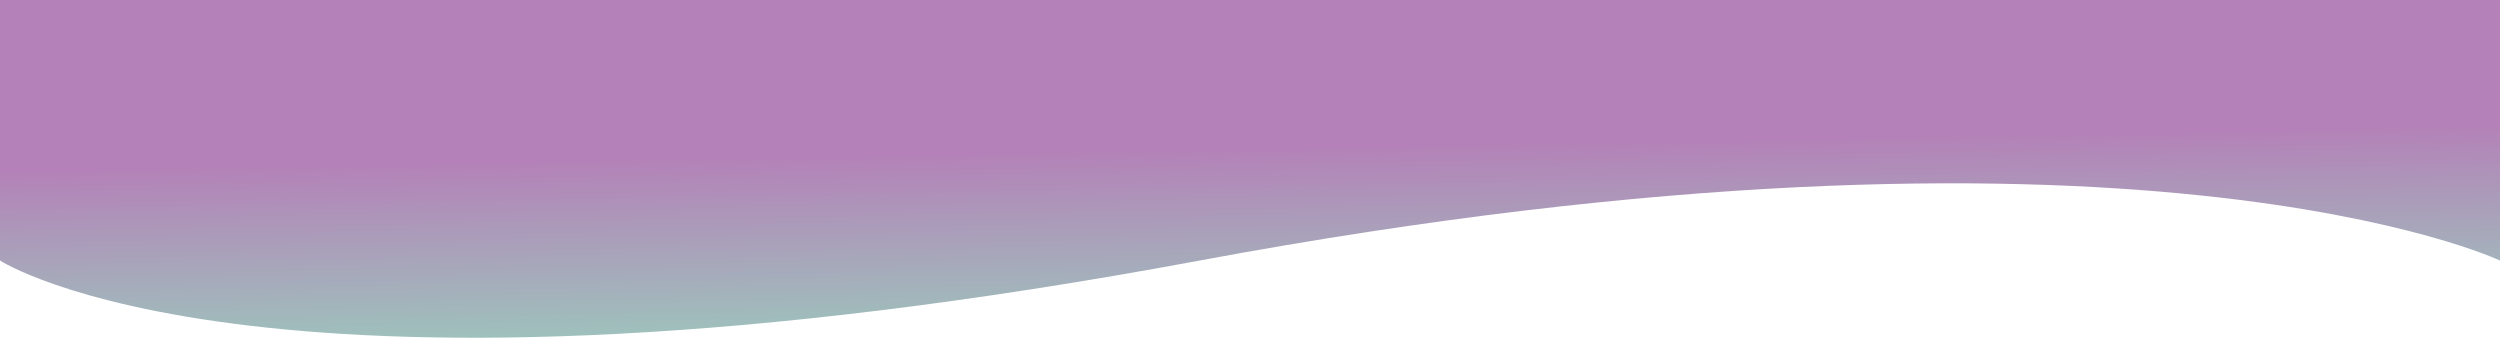 <svg width="1440" height="195" viewBox="0 0 1440 195" fill="none" xmlns="http://www.w3.org/2000/svg">
<path d="M1440 37.077H0V150.068C0 150.068 153 250.136 691 150.068C1229 50 1440 150.068 1440 150.068V37.077Z" fill="url(#paint0_linear_43_428)"/>
<path d="M0 0H1440V88.985H0V0Z" fill="url(#paint1_linear_43_428)"/>
<defs>
<linearGradient id="paint0_linear_43_428" x1="759" y1="77.368" x2="761.659" y2="223.433" gradientUnits="userSpaceOnUse">
<stop offset="0.043" stop-color="#B481B8"/>
<stop offset="0.945" stop-color="#98D3BD"/>
</linearGradient>
<linearGradient id="paint1_linear_43_428" x1="759" y1="77.368" x2="761.659" y2="223.433" gradientUnits="userSpaceOnUse">
<stop offset="0.043" stop-color="#B481B8"/>
<stop offset="0.945" stop-color="#98D3BD"/>
</linearGradient>
</defs>
</svg>
